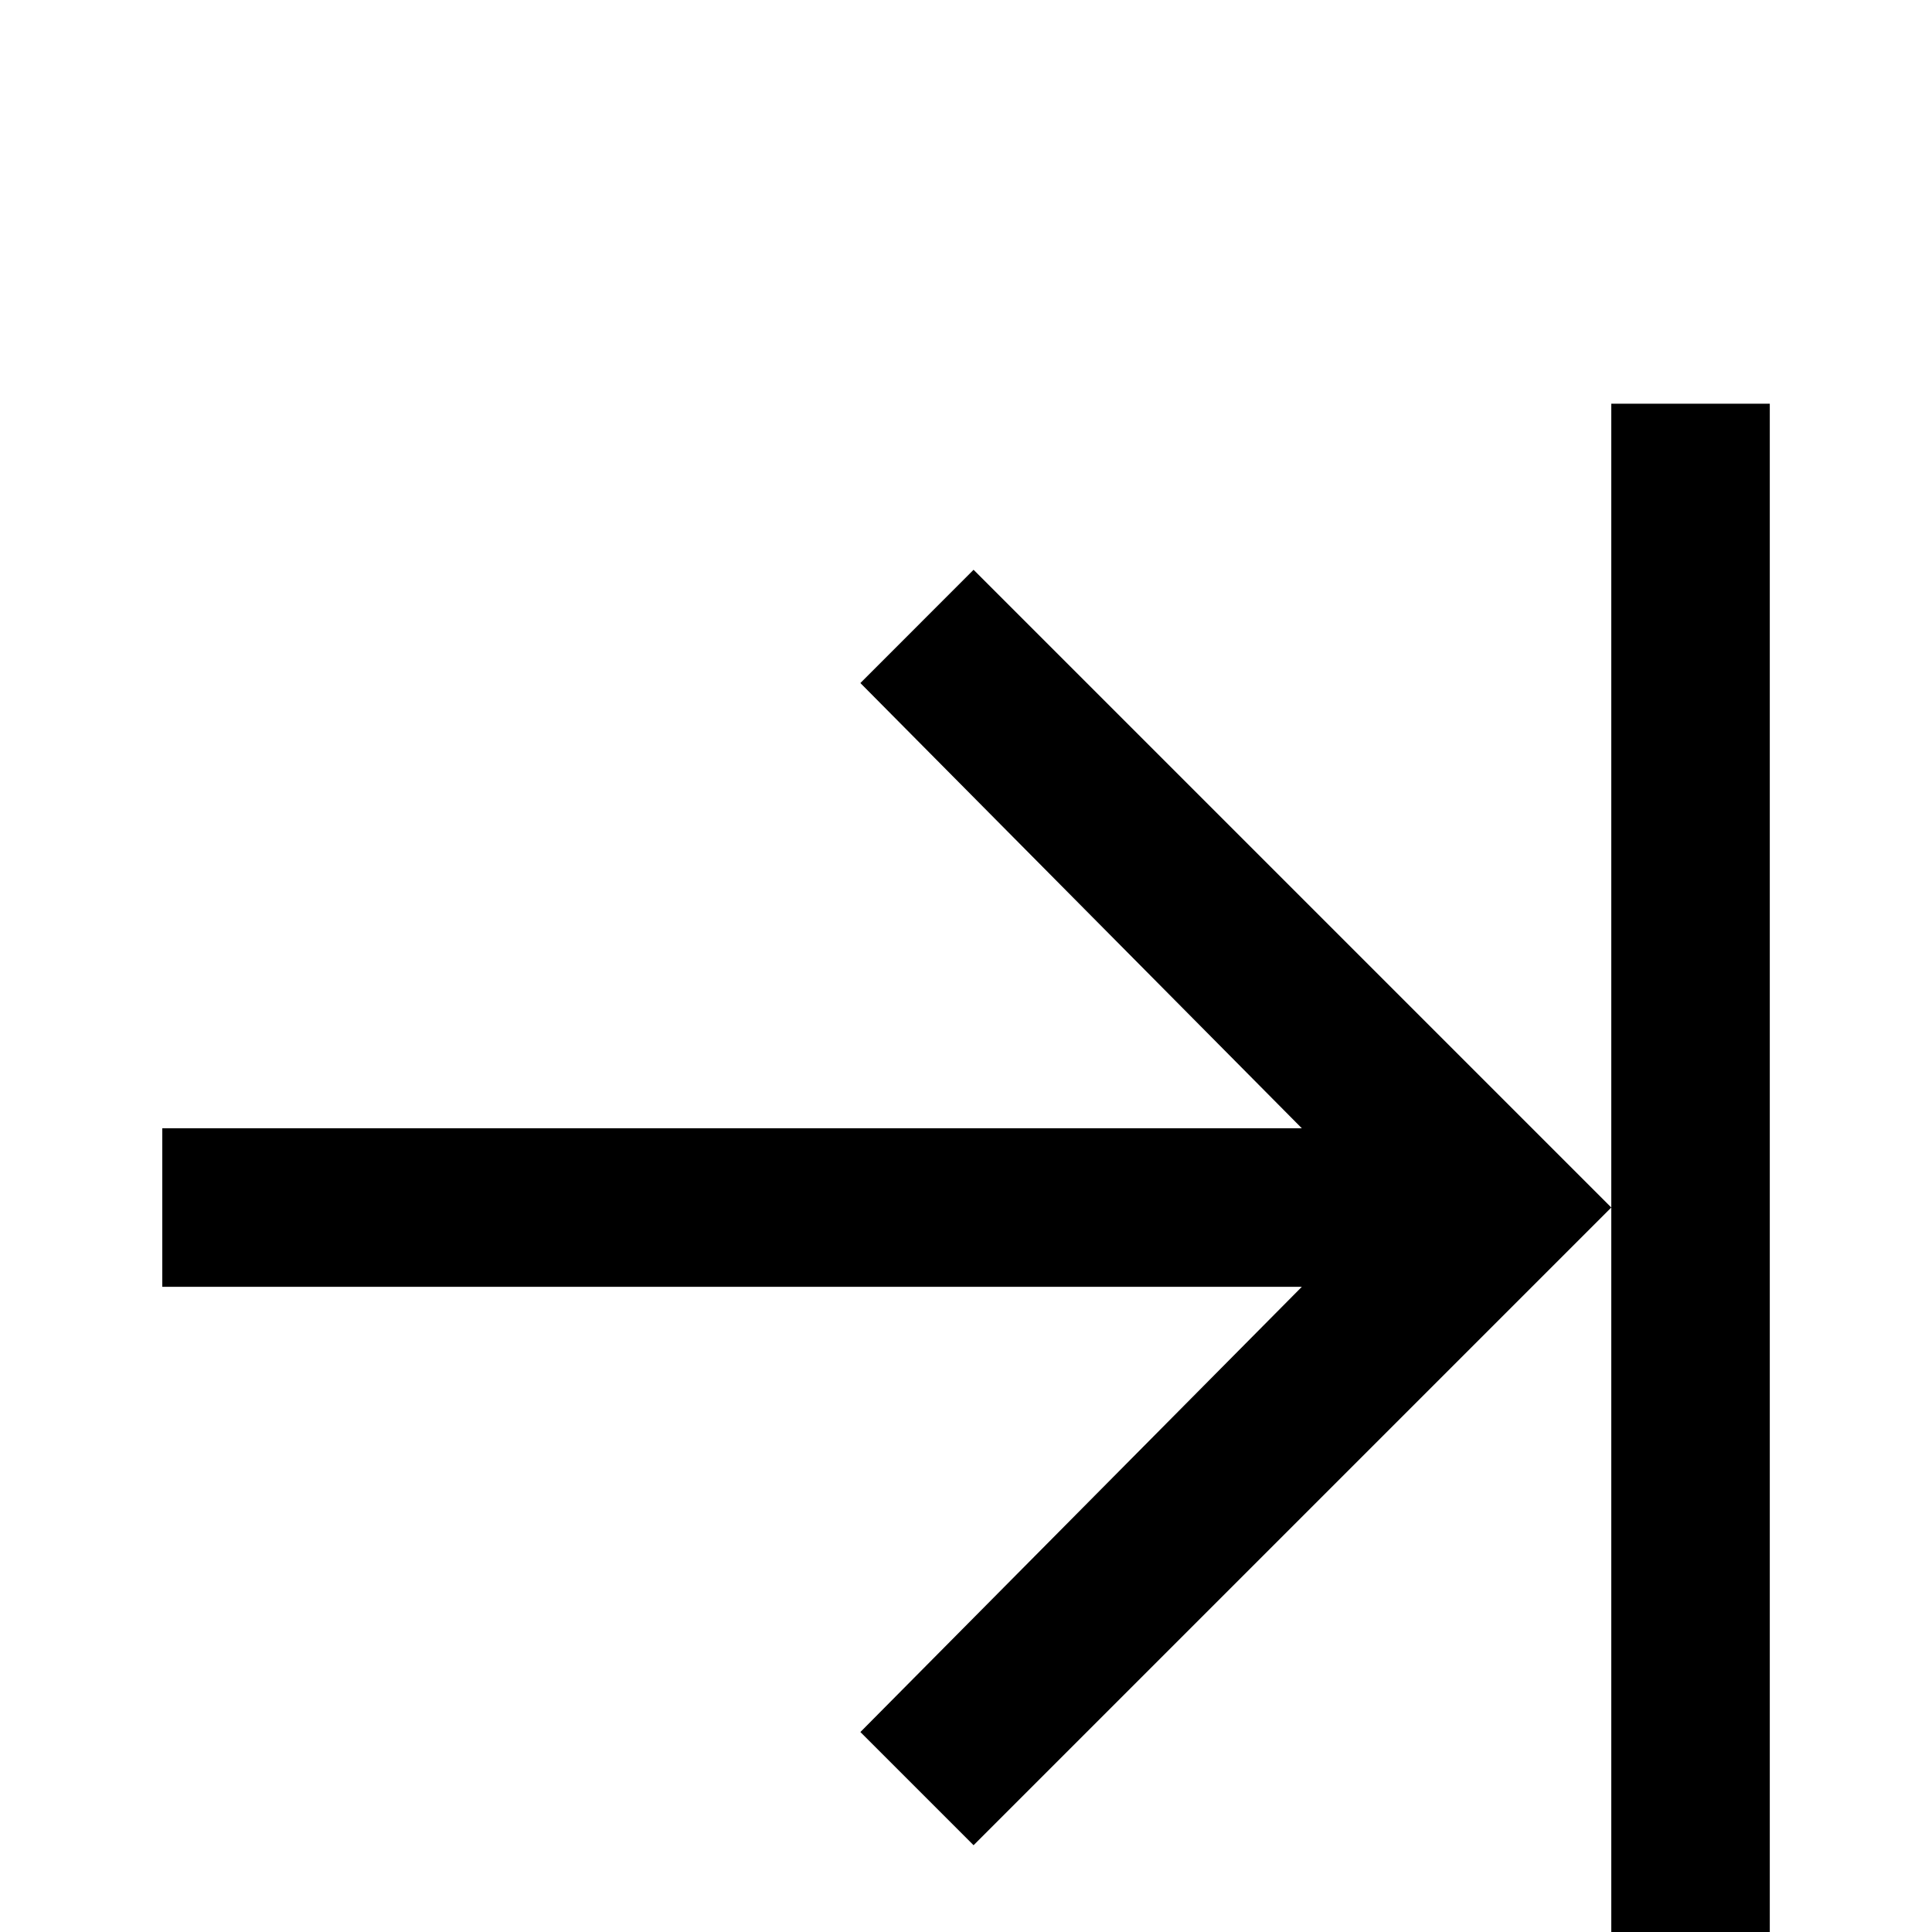 <!-- Generated by IcoMoon.io -->
<svg version="1.1" xmlns="http://www.w3.org/2000/svg" width="24" height="24" viewBox="0 0 24 24">
<title>arrow_collapse_right</title>
<path d="M12.094 7.078l7.922 7.922-7.922 7.922-1.406-1.406 5.484-5.531h-14.156v-1.969h14.156l-5.484-5.531zM20.016 15v9.984h1.969v-19.969h-1.969v9.984z"></path>
</svg>

